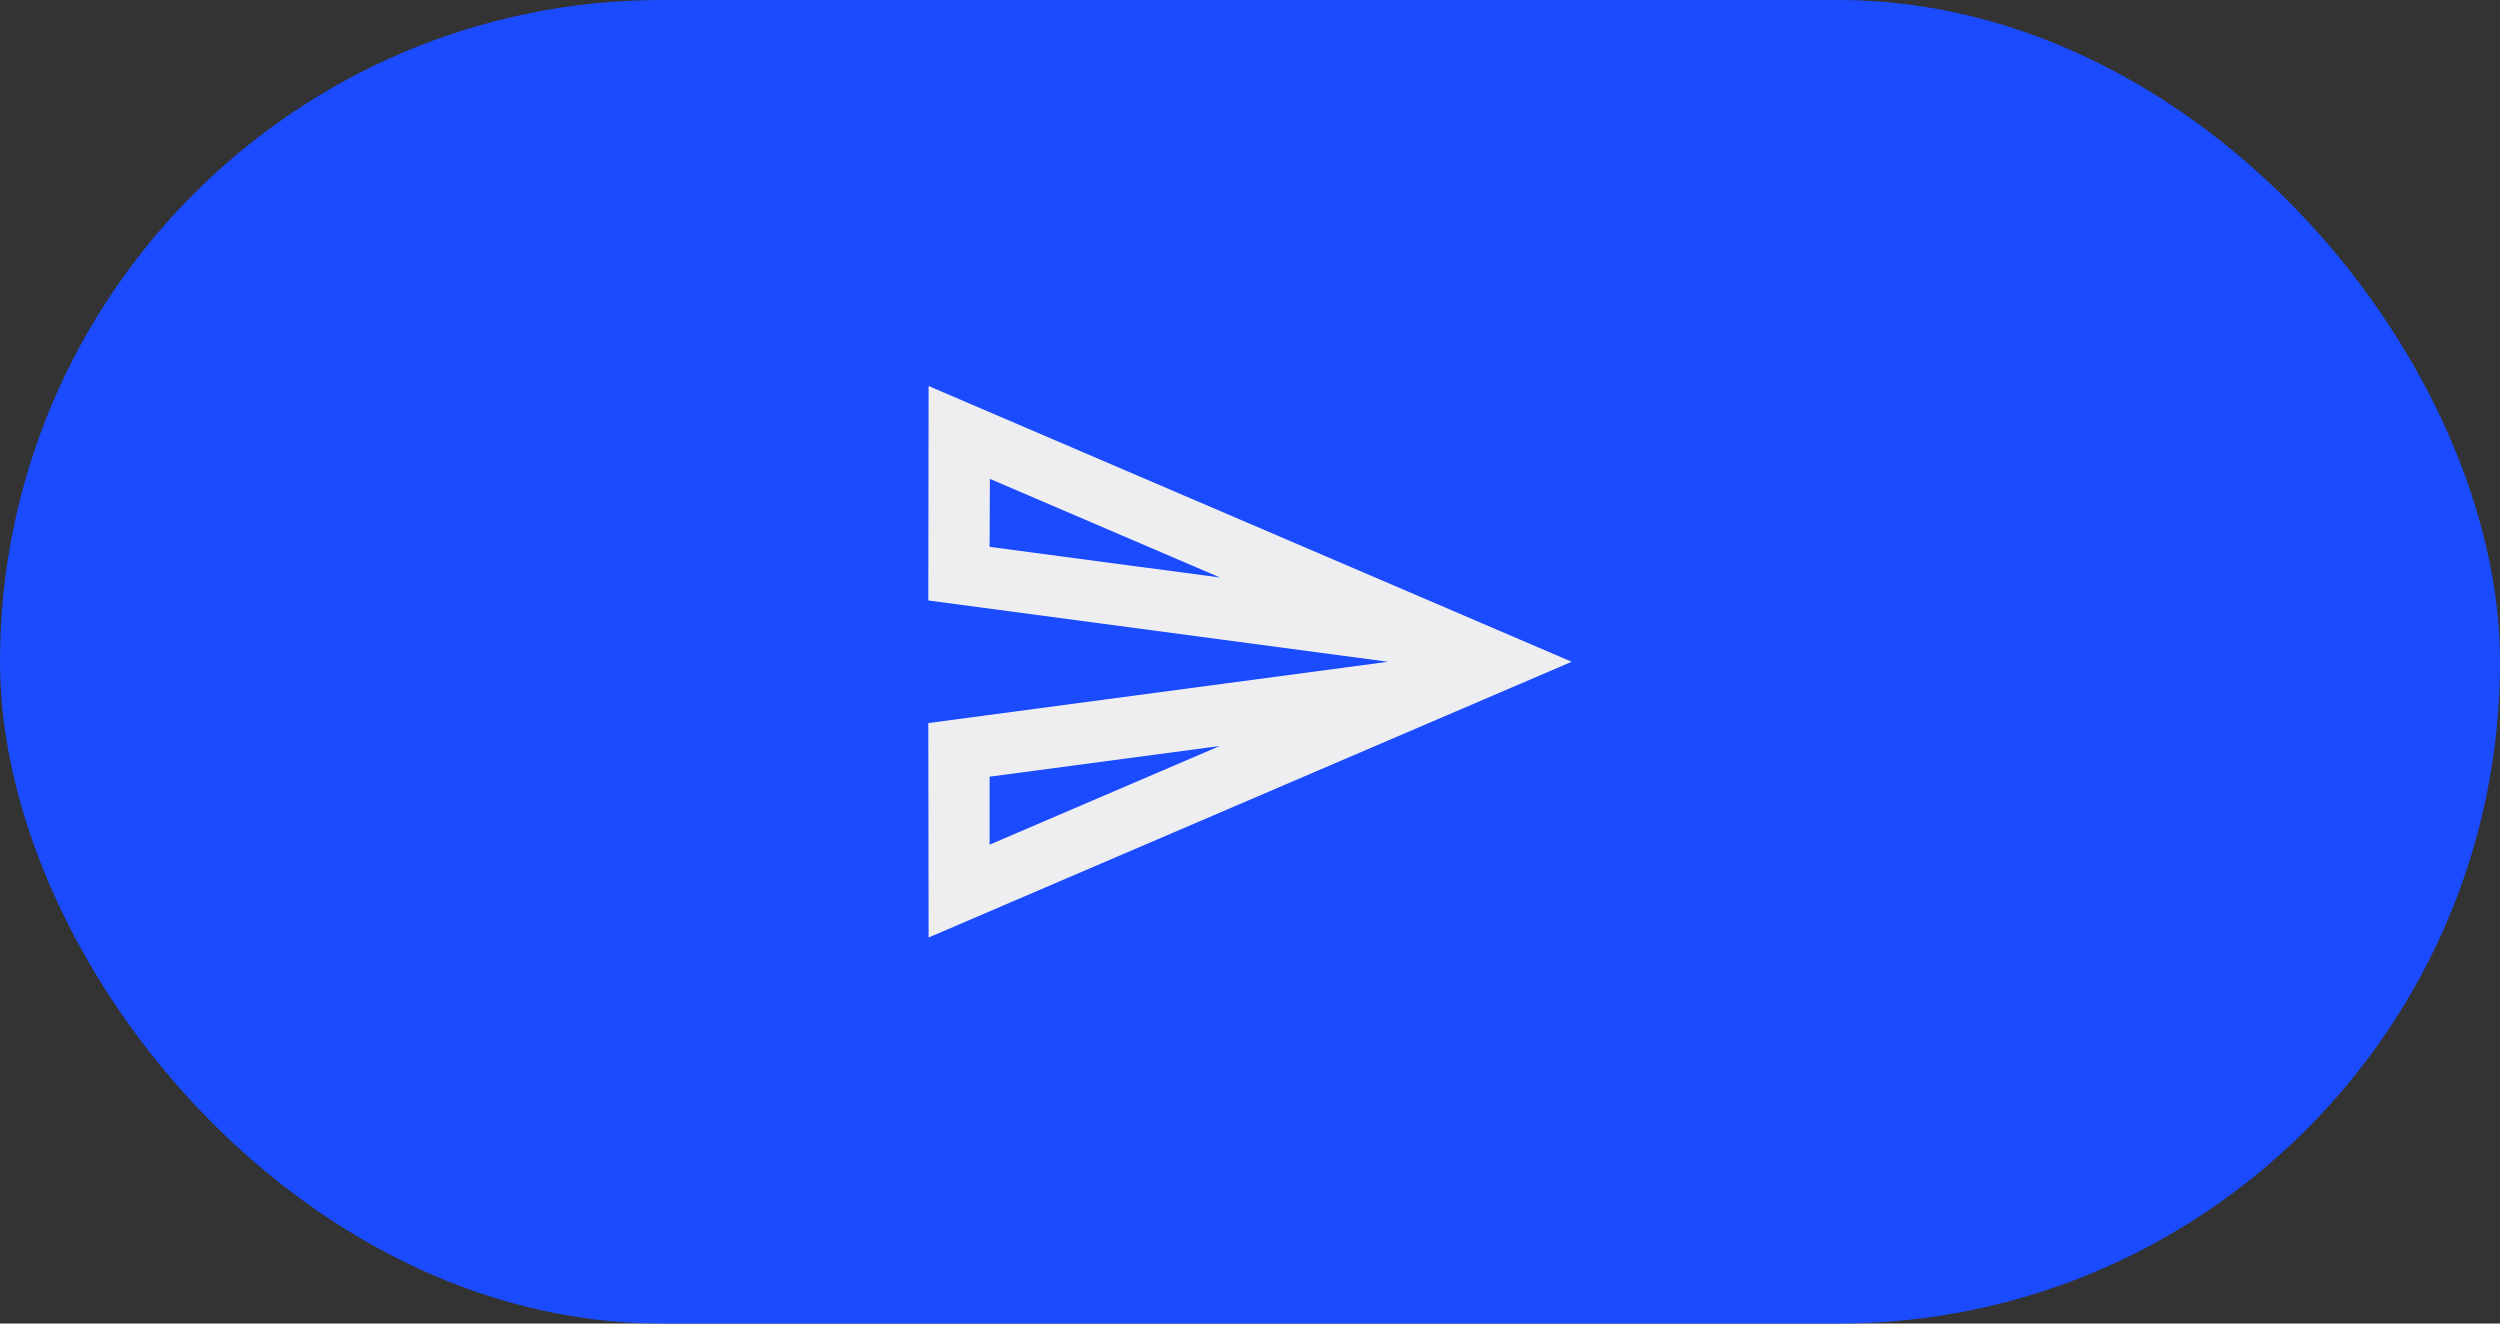 <svg width="68" height="36" viewBox="0 0 68 36" fill="none" xmlns="http://www.w3.org/2000/svg">
<rect x="0" y="0" width="68" height="36" fill="#333333" stroke="none"/>
<rect width="68" height="36" rx="18" fill="#1A4BFF"/>
<path d="M26.925 13.025L33.183 15.708L26.917 14.875L26.925 13.025ZM33.175 20.292L26.917 22.975V21.125L33.175 20.292ZM25.258 10.5L25.25 16.333L37.75 18L25.25 19.667L25.258 25.5L42.75 18L25.258 10.5Z" fill="#EEEEF0"/>
</svg>
